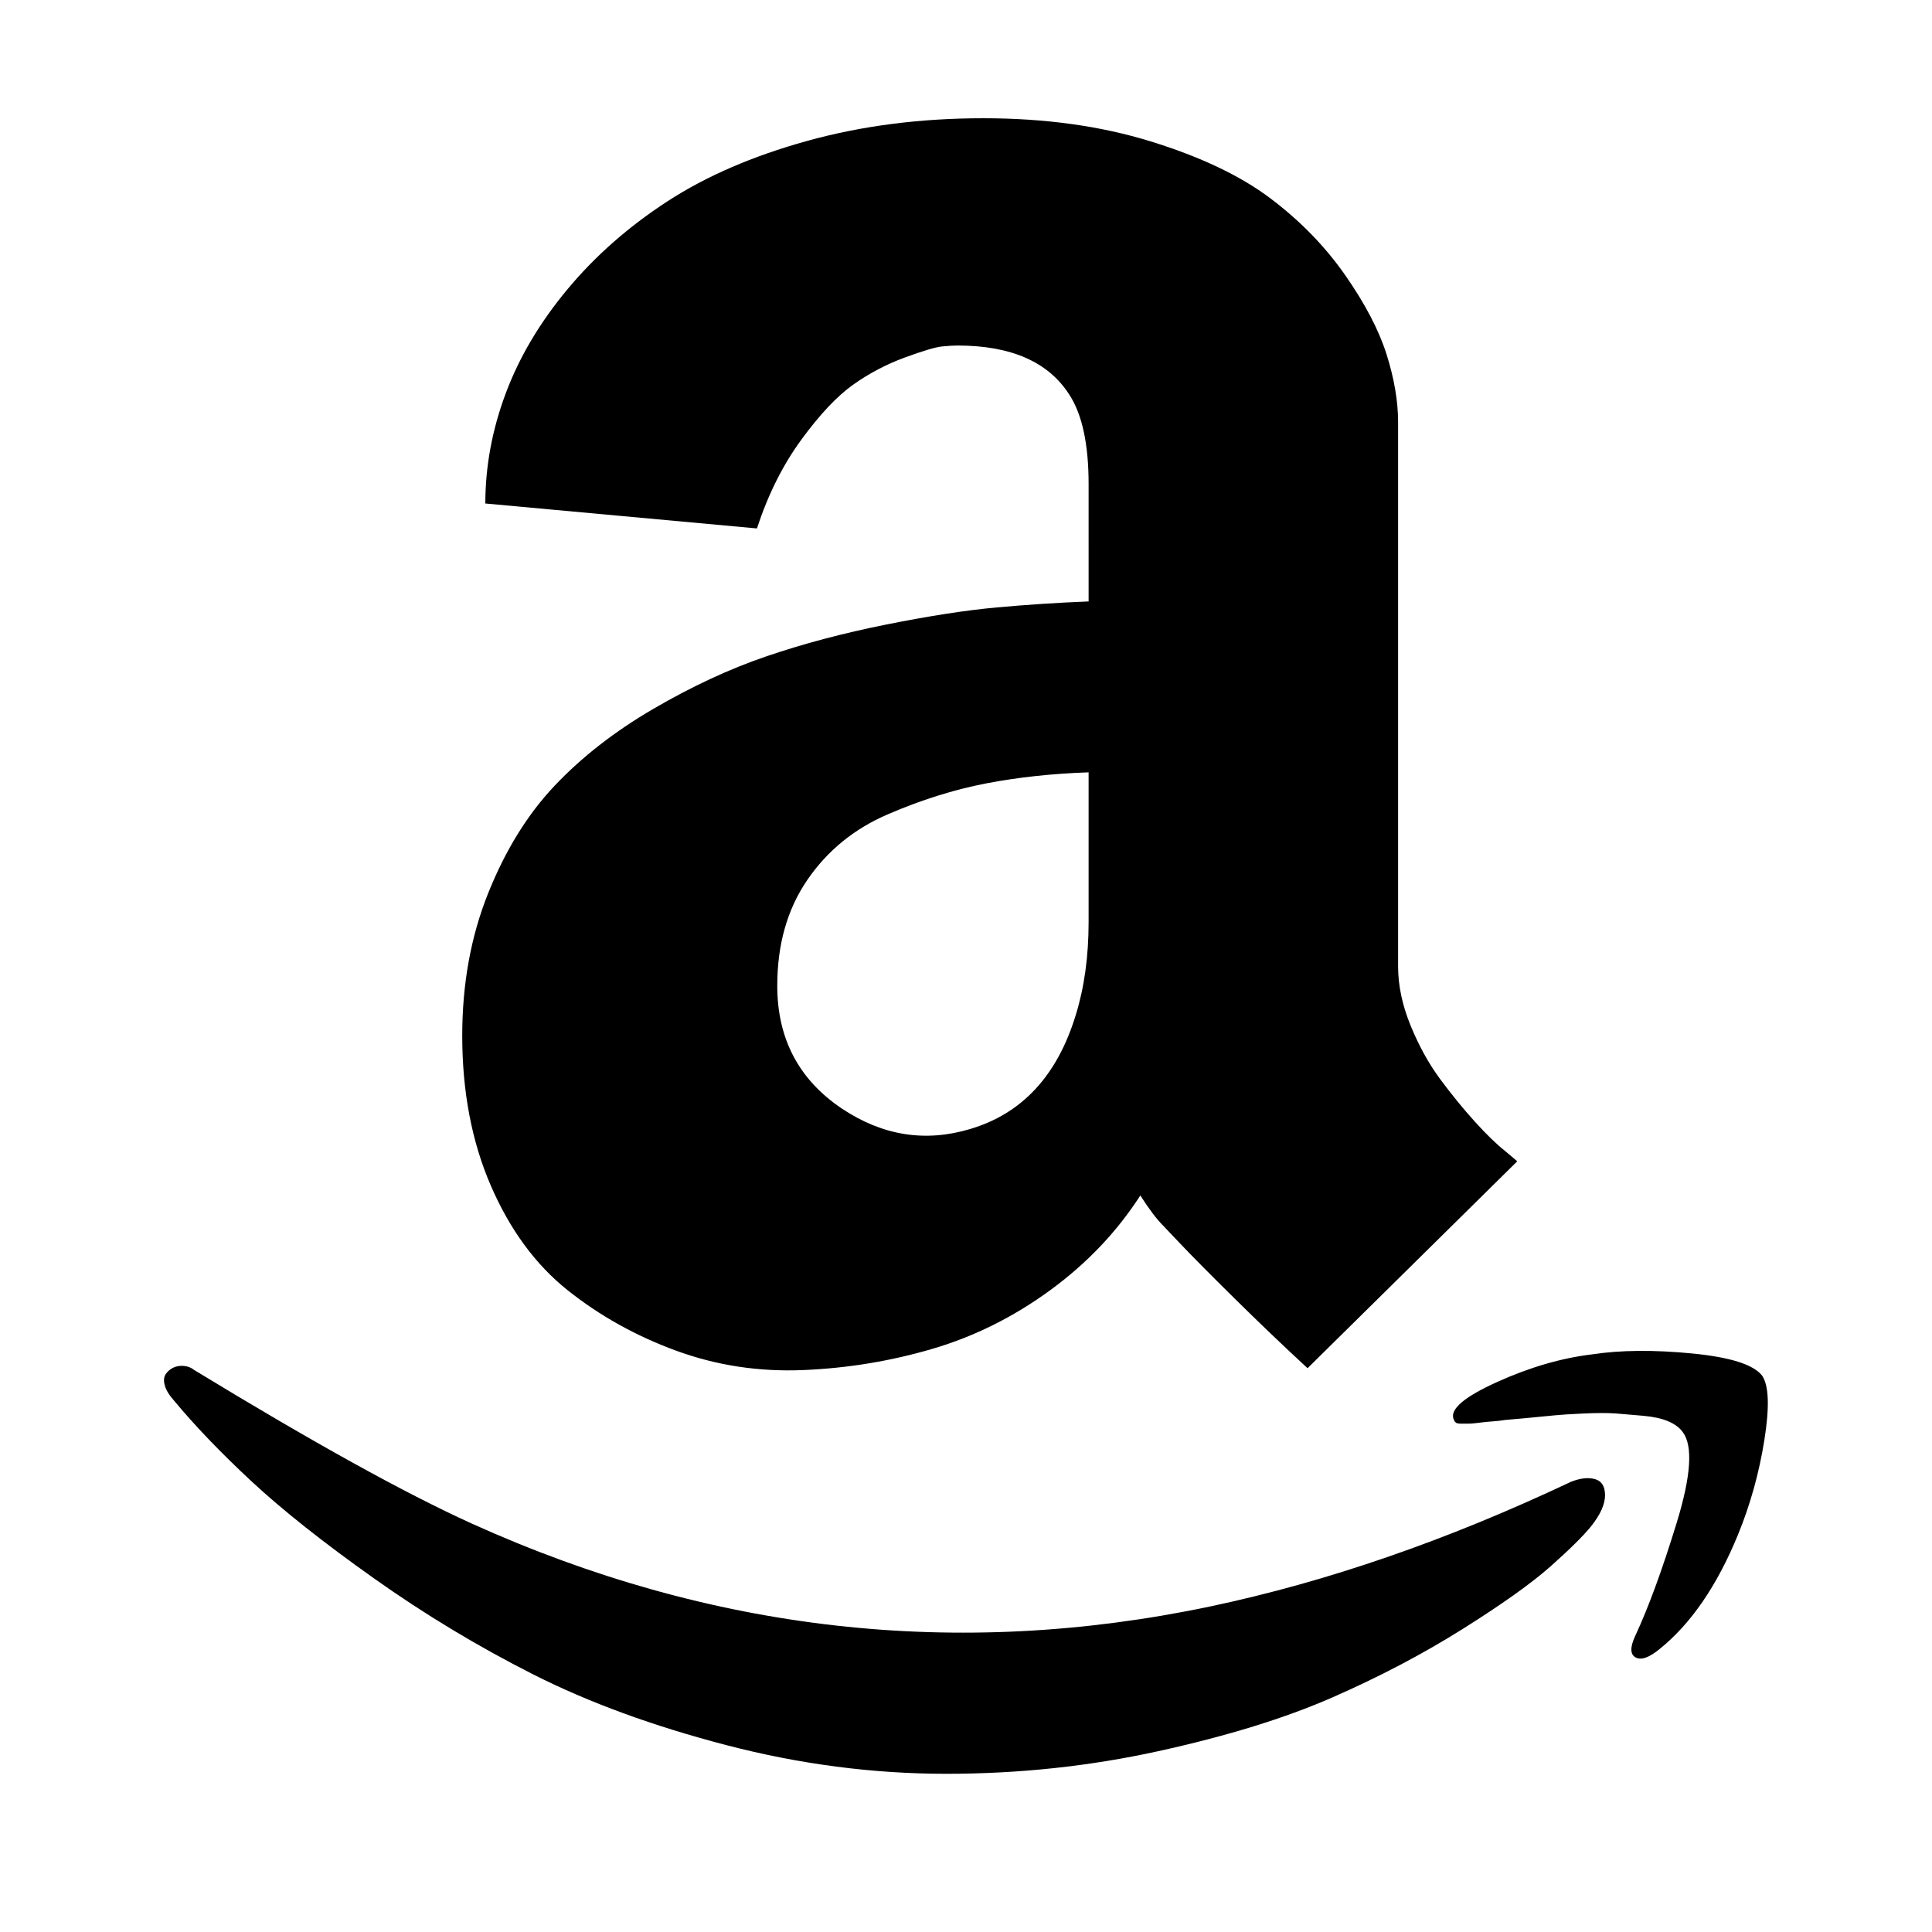 <svg viewBox="0 0 1195 1195" xmlns="http://www.w3.org/2000/svg"><path d="M971.62 916.572q8.57-3.429 14.856-1.714t6.286 10-8.57 19.143q-7.43 9.143-25.144 24.857t-54.57 38.857-80.572 42.286-107.429 33.143-131.143 14q-68 0-136-17.714t-119.429-43.714-98.57-59.429-75.715-60-48-50q-4.57-5.143-5.714-9.429t.571-6.857 4.571-4 6.571-1.143 6.571 2.571q109.714 66.857 171.43 94.857 222.285 100.571 456.57 51.429 108.571-22.857 223.43-77.143zm118.284-65.715q6.286 9.143 1.43 39.714t-16.287 58.571q-19.429 47.429-48.57 70.857-9.715 8-14.858 5.143t0-13.714q12-25.714 25.43-69.429t3.713-56.286q-2.857-4-8.857-6.571t-15.429-3.429-16.857-1.429-20 0-18 1.143-17.714 1.714-12.857 1.143q-3.429.571-7.429.857t-6.286.571-4.857.571-4 .286h-5.714l-1.714-.286-1.143-.857-.857-1.714q-3.429-9.143 26.857-22.857t58.857-17.143q26.286-4 61.714-.571t43.43 13.714zM864.762 597.714q0 17.714 7.714 36.571t18.286 33.143 21.43 26.286T931.047 712l7.43 6.286-129.715 128q-22.857-21.143-45.143-43.143t-33.143-33.429l-10.857-11.429q-6.286-6.286-14.286-18.857-21.714 33.714-55.714 58.571t-72.857 36.286-80 13.143-78.57-12-67.144-37.429-47.429-64.571-17.714-92.857q0-48 16-88T343.05 486t60.857-47.429 70-32.571 74.286-19.714 68.286-10.571 56.857-3.714V299.43q0-37.143-12-55.429-19.429-30.286-69.143-30.286-3.429 0-9.429.571t-23.143 6.857-32 16.857-32 34-27.429 54.857l-168-15.429q0-34.286 12.571-68t38.286-64.571 61.714-54.286 86.571-37.429 108.857-14q57.143 0 103.43 14.286t74 35.143T831.904 170t25.714 49.143 7.143 42v336.571zm-384 12q0 49.143 40 76 37.714 25.143 79.43 12.571 48-14.286 65.142-70.286 8-25.714 8-57.714v-92.571q-33.714 1.143-63.429 6.857t-60.857 19.143-49.714 40.571-18.57 65.429z"/></svg>